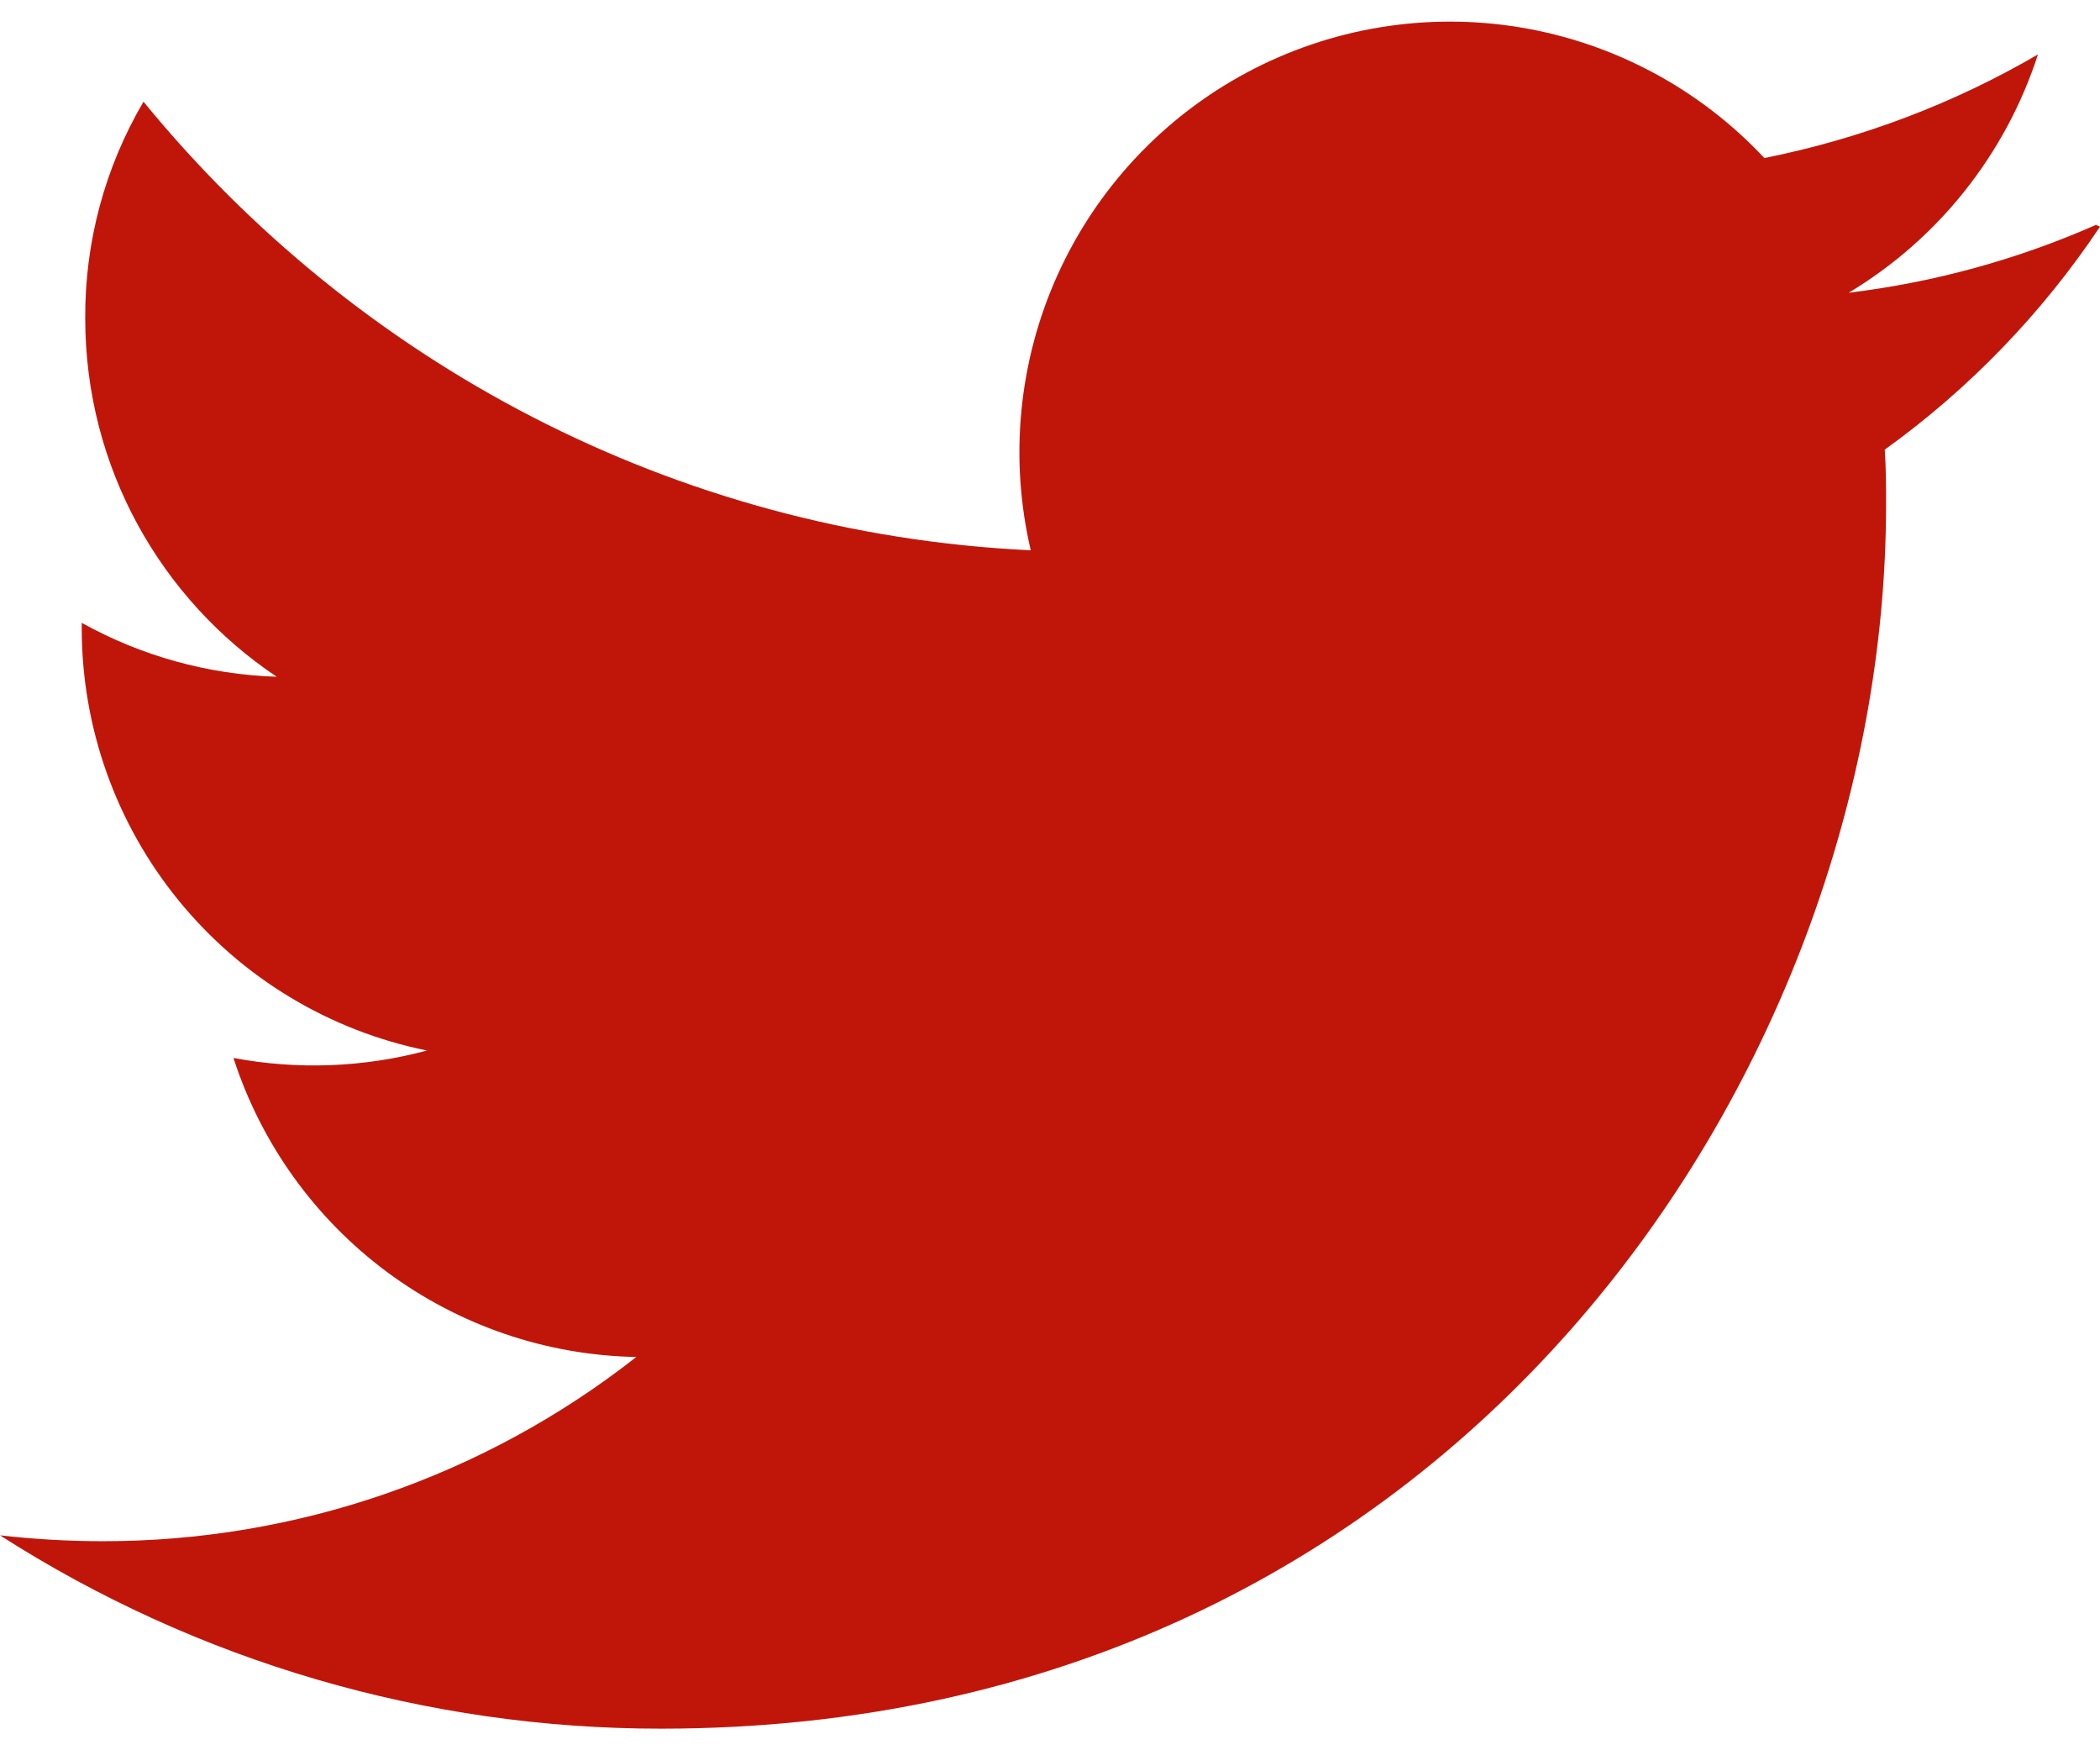 <svg width="24" height="20" viewBox="0 0 24 20" fill="none" xmlns="http://www.w3.org/2000/svg">
<path d="M23.953 2.57C23.055 2.966 22.103 3.227 21.128 3.345C22.154 2.729 22.922 1.761 23.291 0.622C22.34 1.177 21.286 1.581 20.164 1.806C19.424 1.015 18.443 0.49 17.374 0.313C16.304 0.136 15.207 0.317 14.251 0.828C13.295 1.339 12.535 2.151 12.088 3.138C11.641 4.126 11.533 5.233 11.78 6.288C7.69 6.095 4.067 4.13 1.64 1.162C1.199 1.912 0.969 2.767 0.974 3.637C0.974 5.347 1.844 6.85 3.162 7.733C2.381 7.708 1.617 7.497 0.934 7.117V7.177C0.934 8.314 1.326 9.415 2.046 10.295C2.765 11.175 3.766 11.779 4.88 12.004C4.158 12.198 3.402 12.227 2.668 12.089C2.984 13.067 3.598 13.922 4.423 14.535C5.248 15.147 6.244 15.487 7.272 15.506C5.532 16.872 3.382 17.614 1.17 17.611C0.78 17.611 0.391 17.588 0 17.544C2.256 18.989 4.879 19.755 7.557 19.753C16.61 19.753 21.555 12.257 21.555 5.768C21.555 5.558 21.555 5.348 21.54 5.138C22.506 4.443 23.339 3.58 24 2.59L23.953 2.57Z" fill="#C0160A"/>
</svg>
